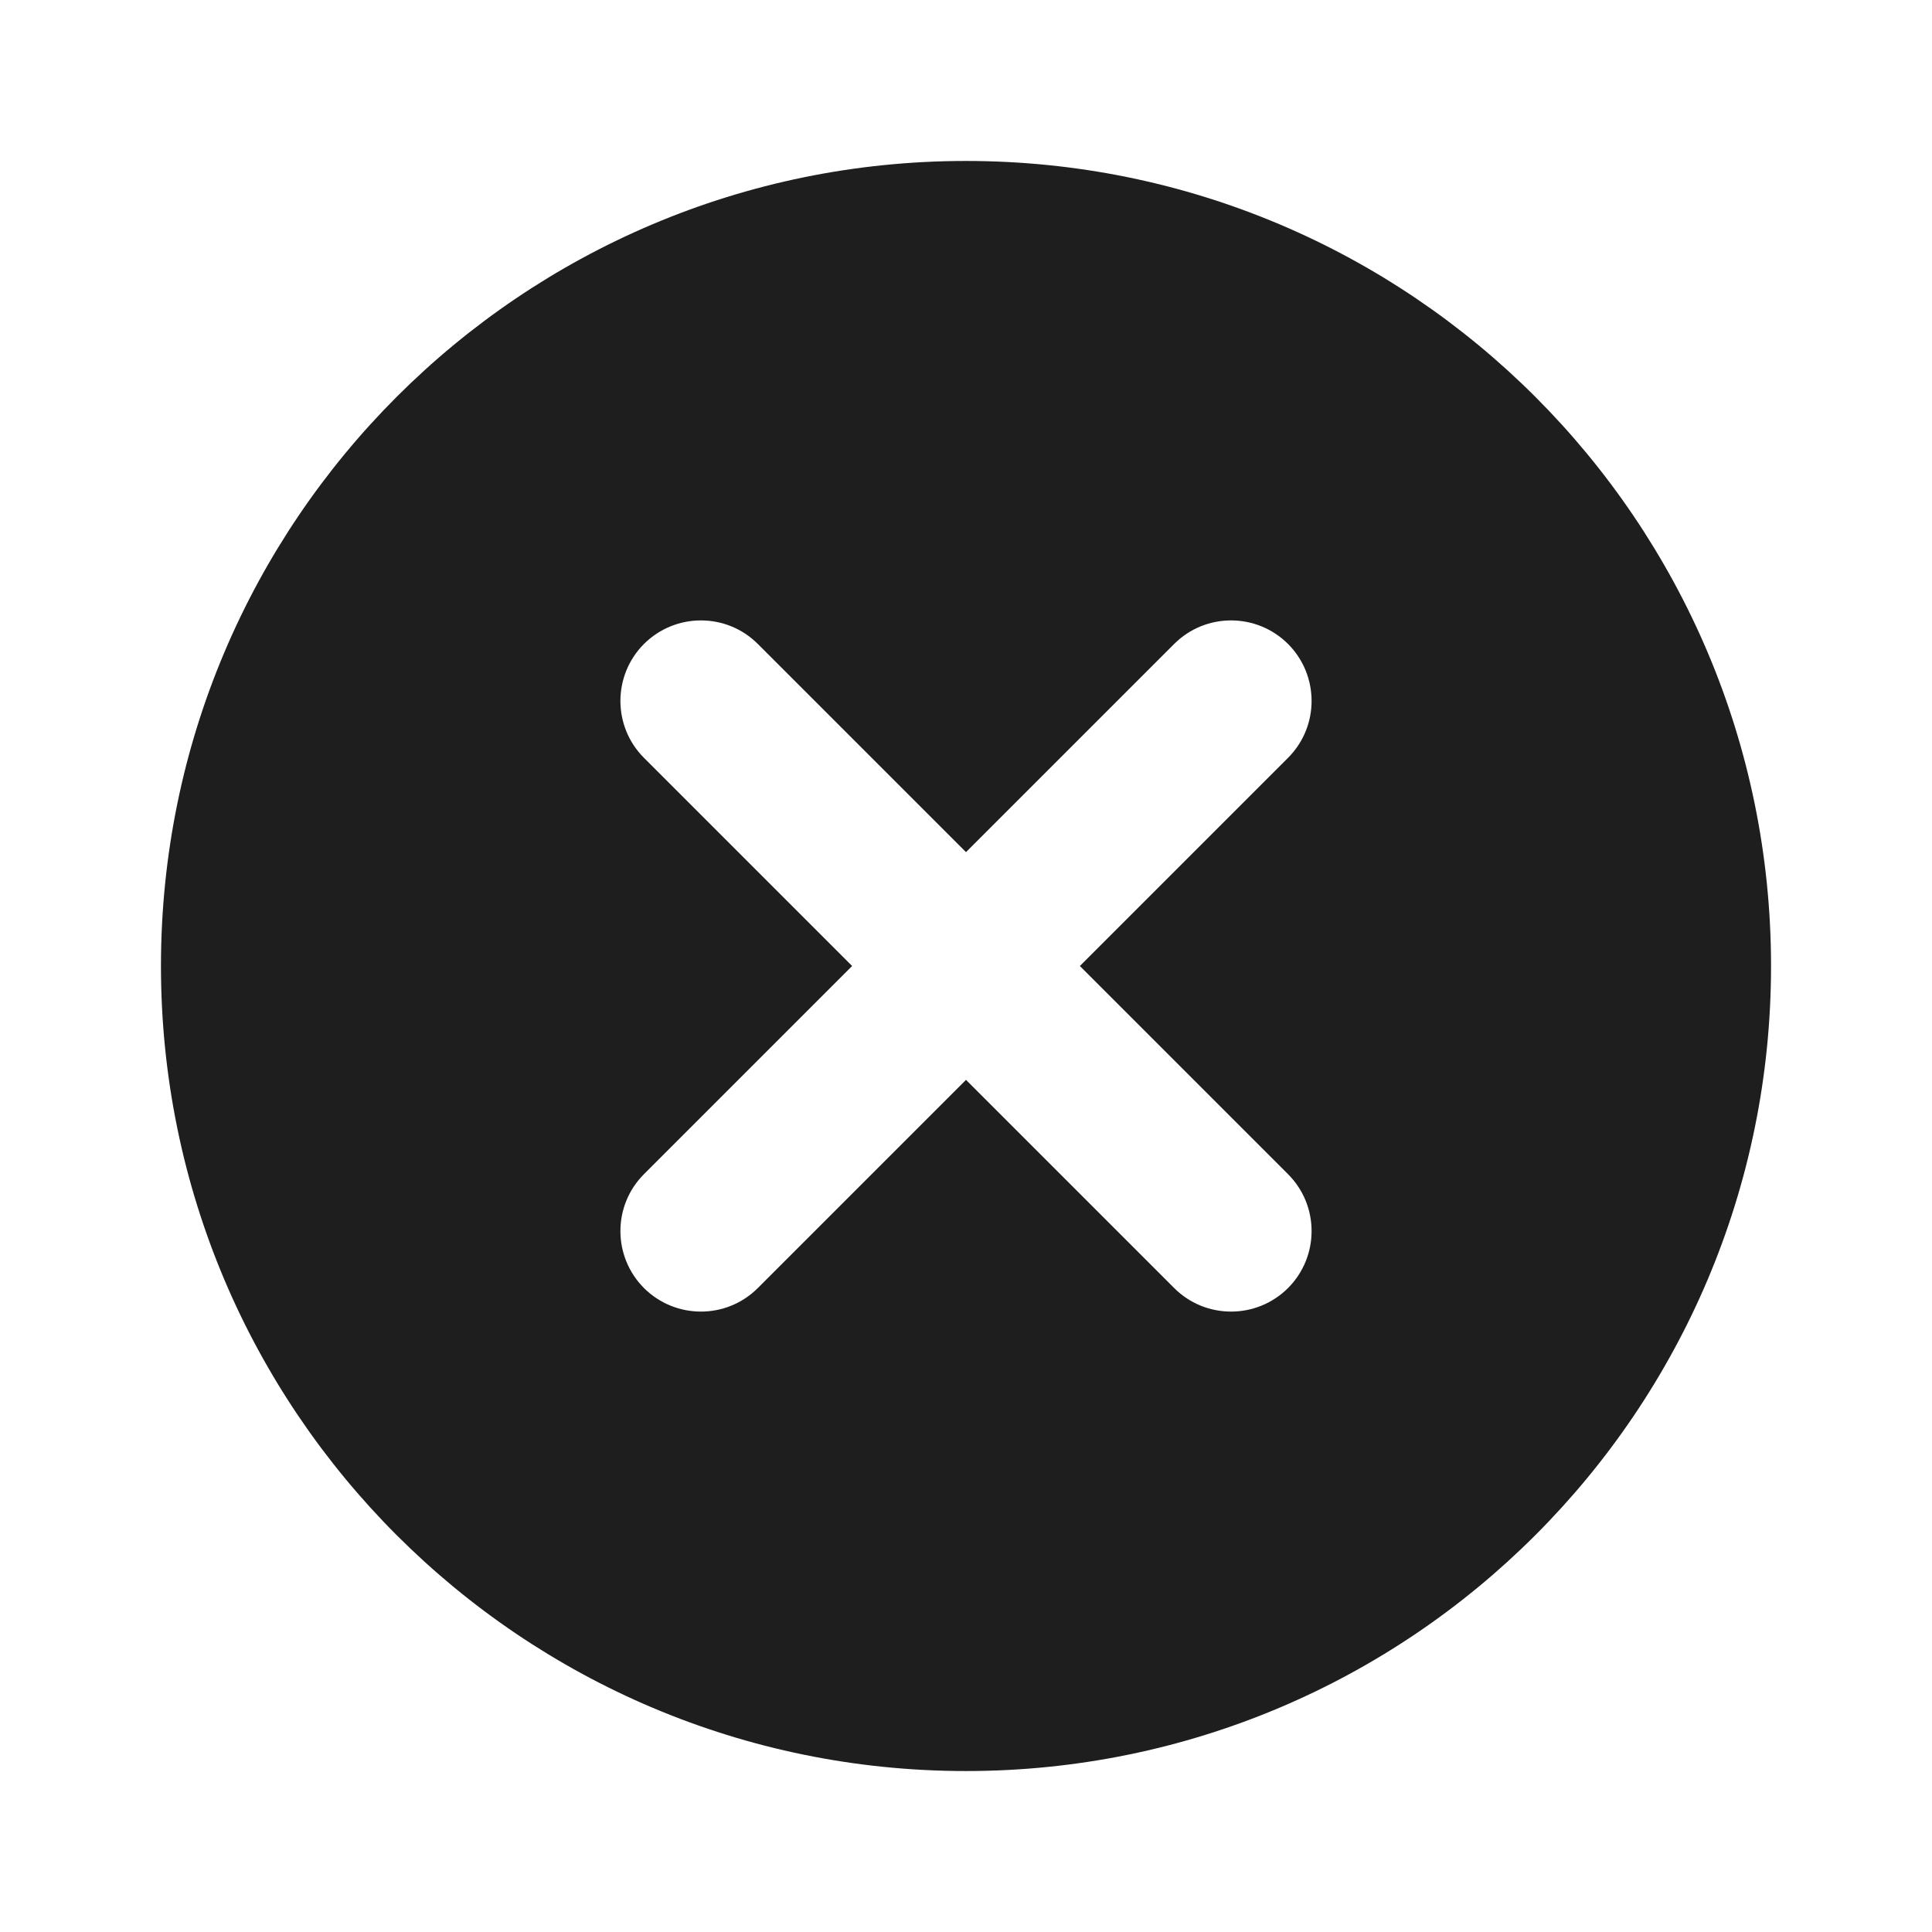 <svg width="16" height="16" viewBox="0 0 16 16" fill="none" xmlns="http://www.w3.org/2000/svg">
<path fill-rule="evenodd" clip-rule="evenodd" d="M8 14.667C11.682 14.667 14.667 11.682 14.667 8C14.667 4.318 11.682 1.333 8 1.333C4.318 1.333 1.333 4.318 1.333 8C1.333 11.682 4.318 14.667 8 14.667ZM10.667 10.667C10.406 10.927 9.984 10.927 9.724 10.667L8 8.943L6.276 10.667C6.016 10.927 5.594 10.927 5.333 10.667C5.073 10.406 5.073 9.984 5.333 9.724L7.057 8L5.333 6.276C5.073 6.016 5.073 5.594 5.333 5.333C5.594 5.073 6.016 5.073 6.276 5.333L8 7.057L9.724 5.333C9.984 5.073 10.406 5.073 10.667 5.333C10.927 5.594 10.927 6.016 10.667 6.276L8.943 8L10.667 9.724C10.927 9.984 10.927 10.406 10.667 10.667Z" fill="#1E1E1E"/>
</svg>
